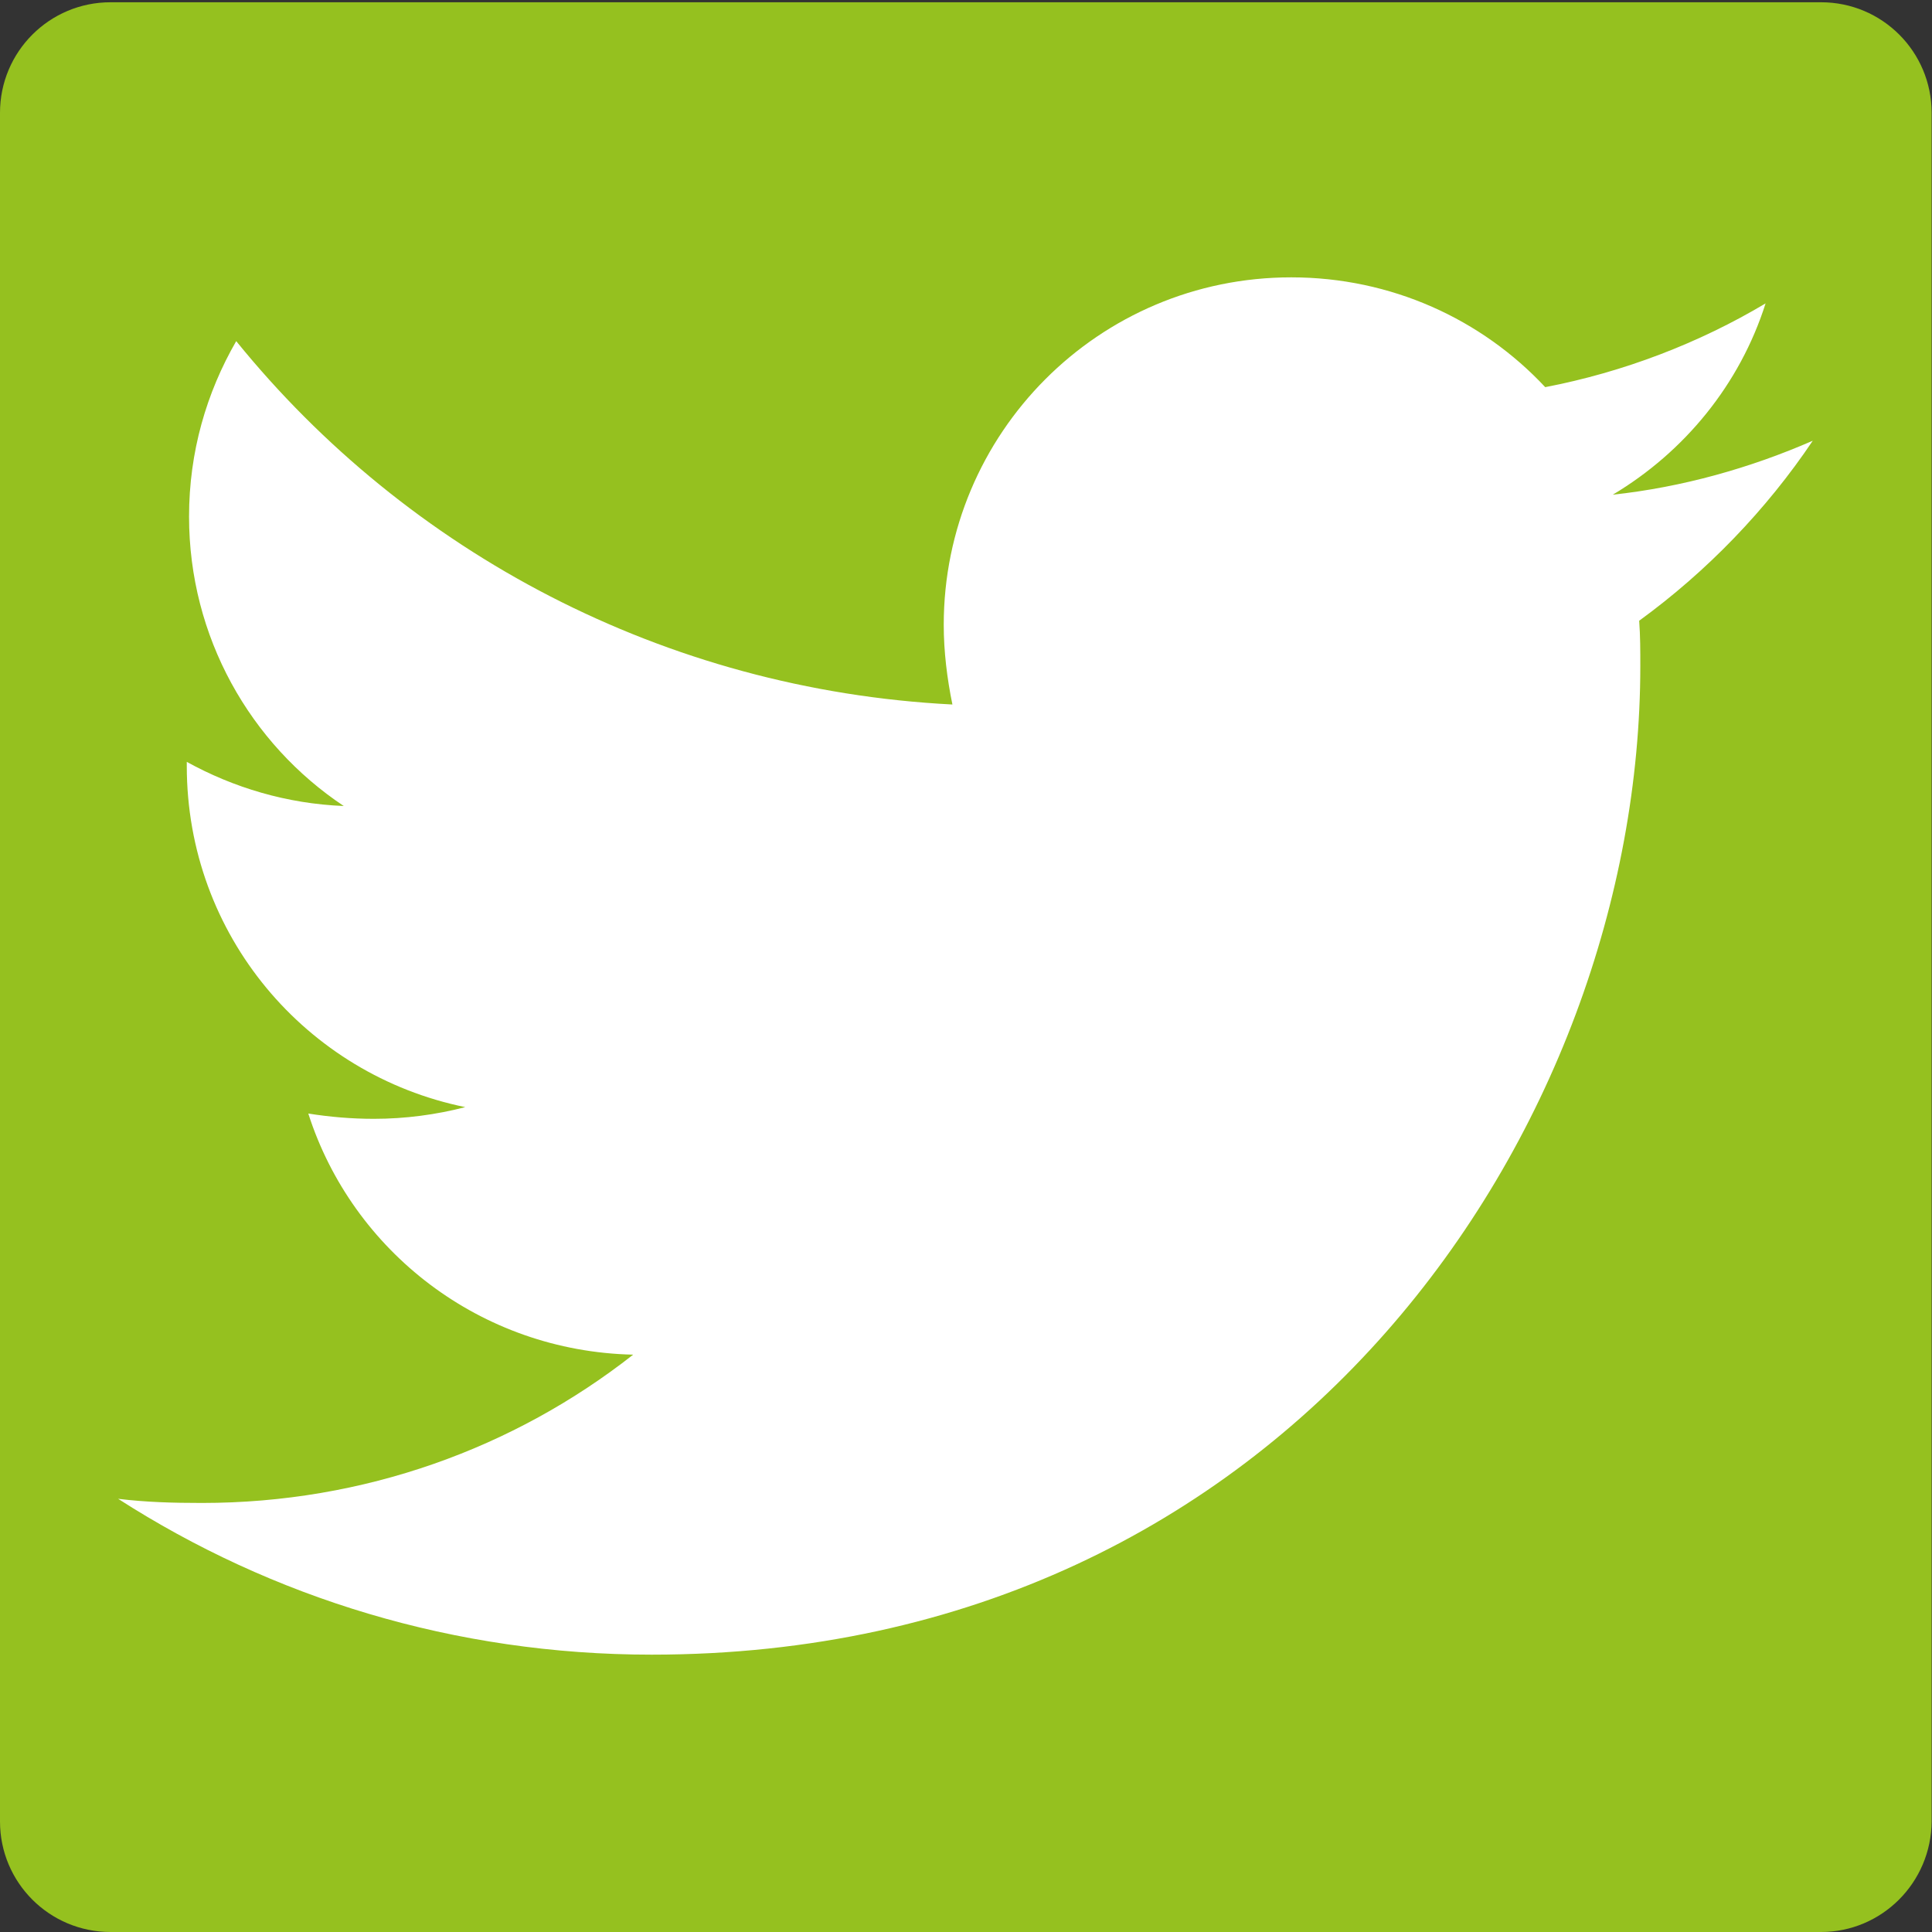 <?xml version="1.0" encoding="utf-8"?>
<!-- Generator: Adobe Illustrator 24.0.0, SVG Export Plug-In . SVG Version: 6.00 Build 0)  -->
<svg version="1.1" id="Layer_1" xmlns="http://www.w3.org/2000/svg" xmlns:xlink="http://www.w3.org/1999/xlink" x="0px" y="0px"
	 viewBox="0 0 512 512" style="enable-background:new 0 0 512 512;" xml:space="preserve">
<rect x="0" y="0" width="512" height="512" fill="#333333" stroke="none"/>
<style type="text/css">
	.st0{fill:#95C11F;}
	.st1{fill:#FFFFFF;}
</style>
<path class="st0" d="M482.6,512H29.3C13.1,512,0,498.9,0,482.7V29.9C0,13.7,13.1,0.6,29.3,0.6h453.3c16.2,0,29.3,13.1,29.3,29.3
	v452.8C511.8,498.9,498.7,512,482.6,512z"/>
<path class="st1" d="M434.4,164.5c0.3,4,0.3,8,0.3,12c0,121.7-92.6,262-262,262c-52.2,0-100.6-15.1-141.4-41.3
	c7.4,0.9,14.5,1.1,22.2,1.1c43,0,82.7-14.5,114.3-39.3c-40.5-0.9-74.4-27.4-86.1-63.9c5.7,0.9,11.4,1.4,17.4,1.4
	c8.3,0,16.5-1.1,24.2-3.1c-42.2-8.6-73.8-45.6-73.8-90.4v-1.1c12.3,6.8,26.5,11.1,41.6,11.7c-24.8-16.5-41-44.8-41-76.7
	c0-17.1,4.6-32.8,12.5-46.5c45.3,55.9,113.4,92.4,189.8,96.3c-1.4-6.8-2.3-14-2.3-21.1c0-50.7,41-92.1,92.1-92.1
	c26.5,0,50.5,11.1,67.3,29.1c20.8-4,40.8-11.7,58.4-22.2c-6.8,21.4-21.4,39.3-40.5,50.7c18.5-2,36.5-7.1,53-14.3
	C468.1,135.1,452.4,151.4,434.4,164.5L434.4,164.5z"/>
</svg>
